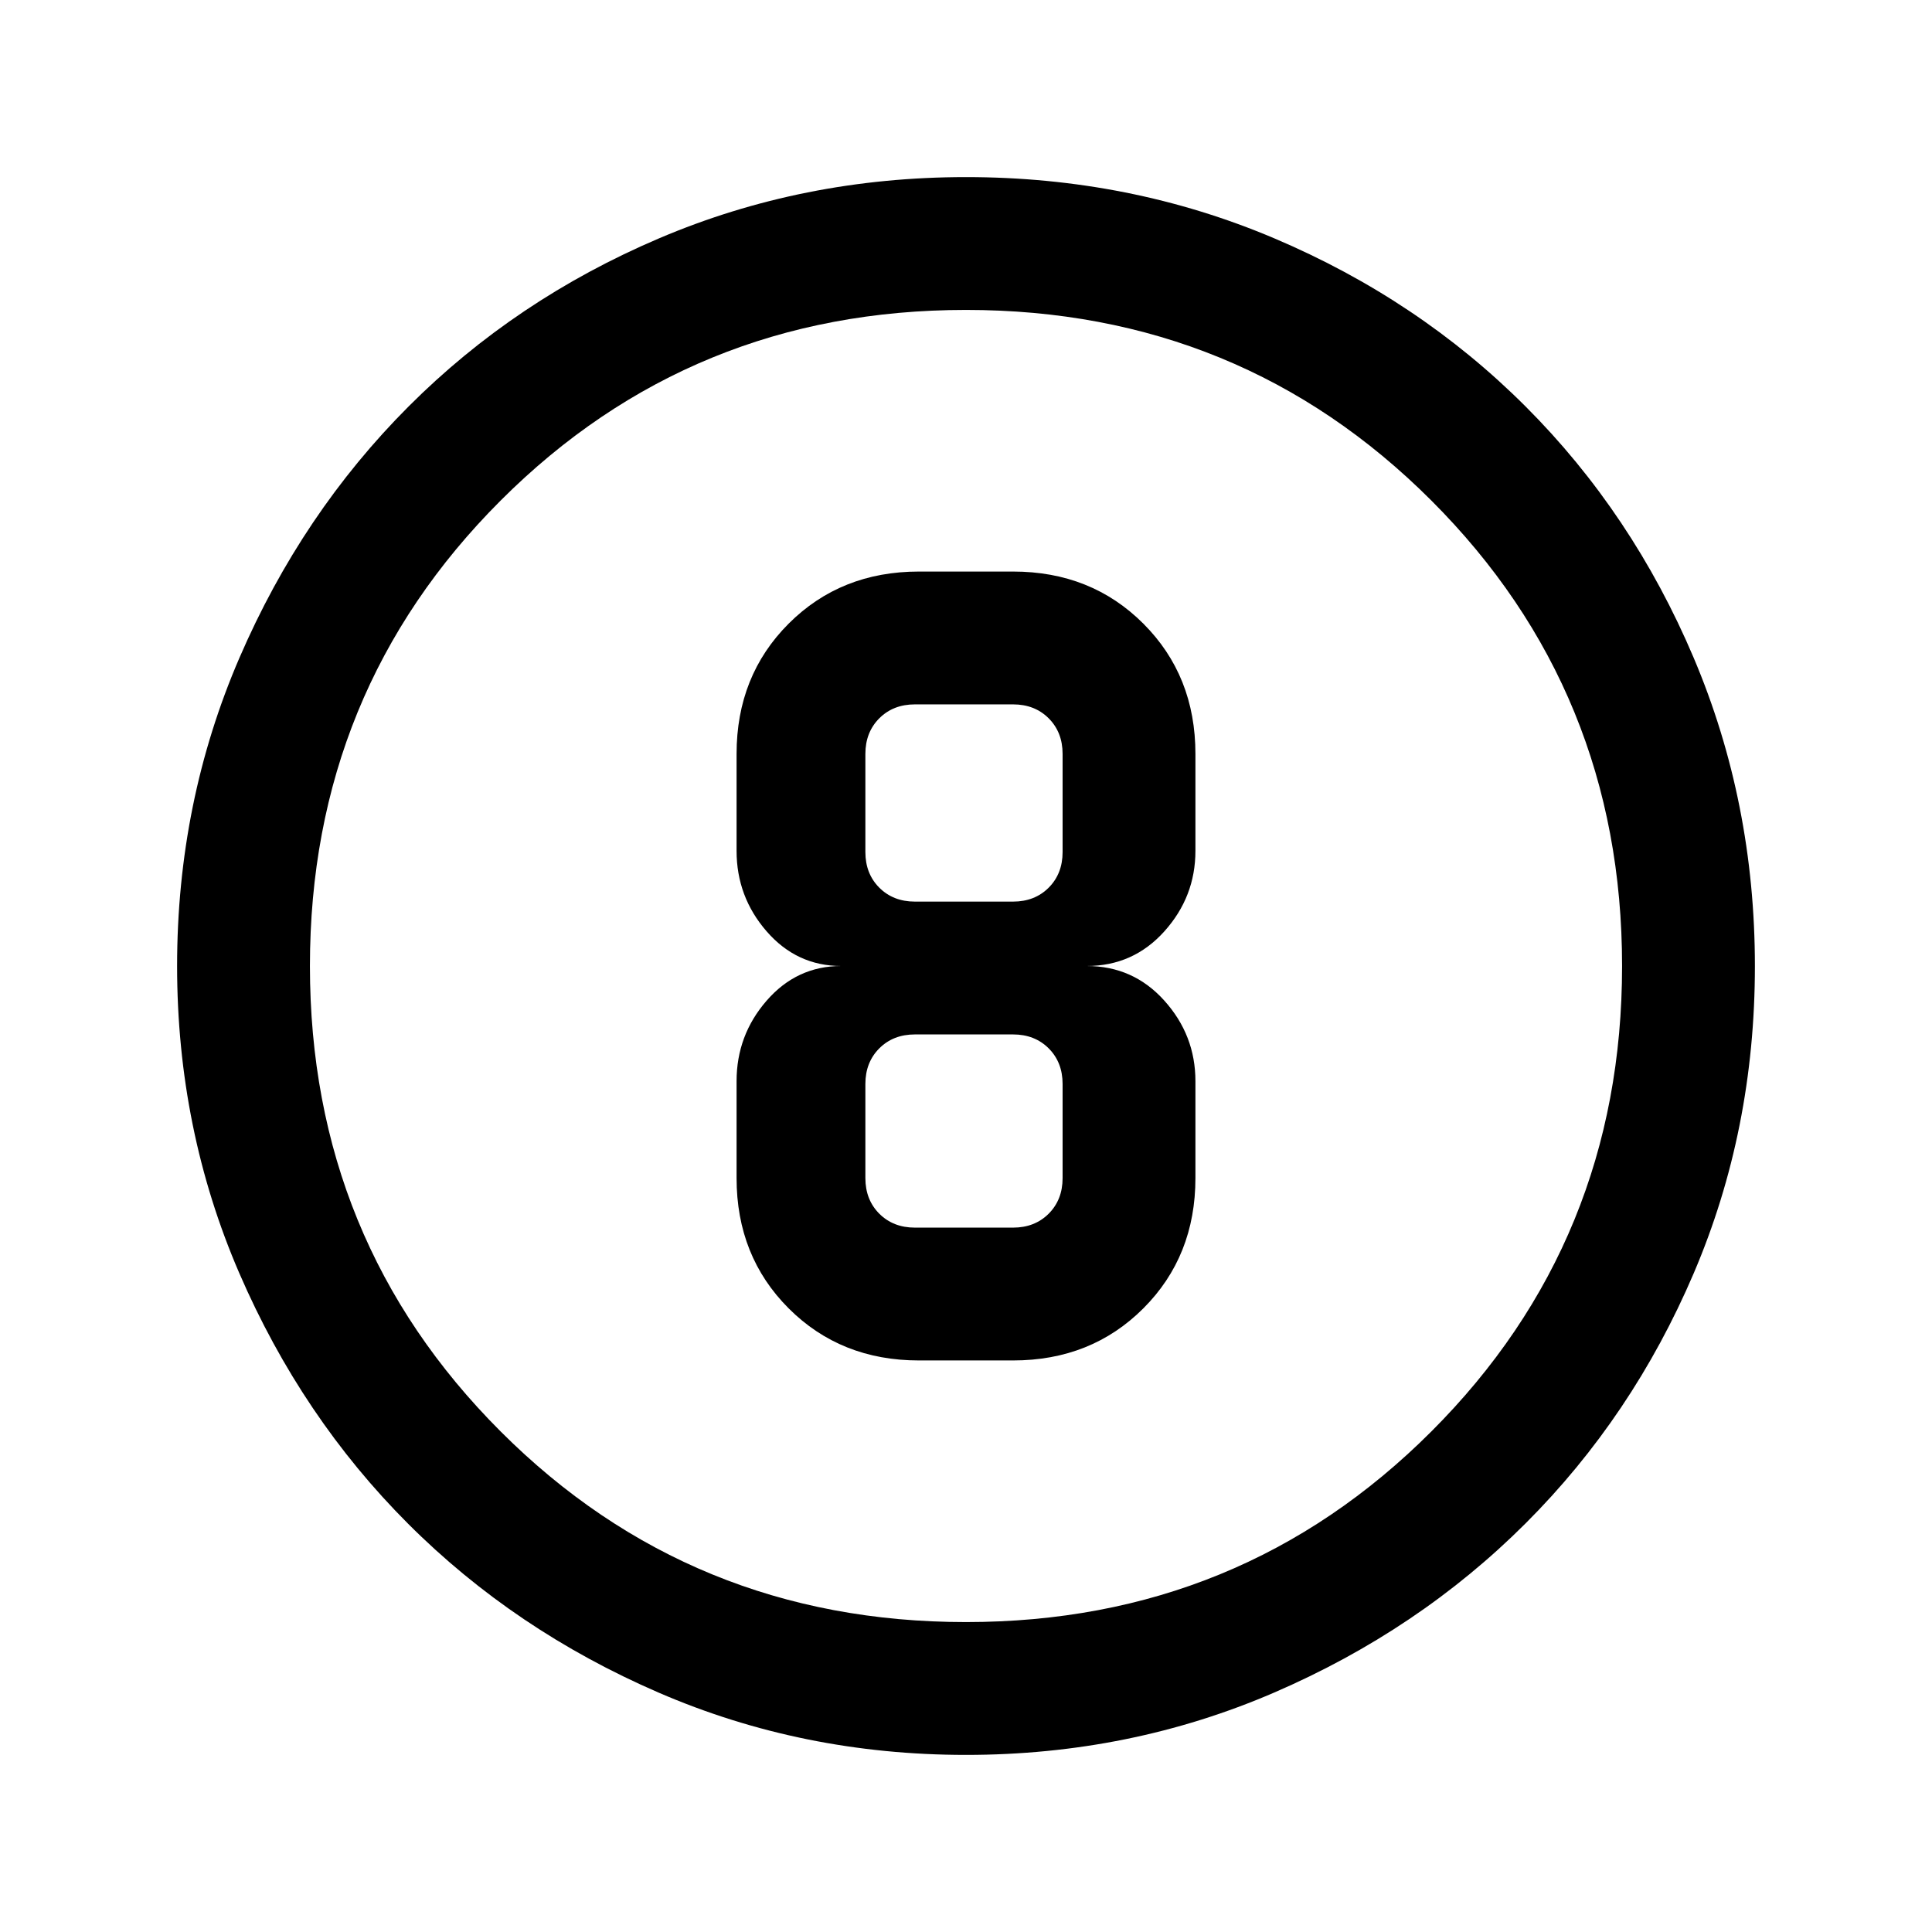 <svg xmlns="http://www.w3.org/2000/svg" height="24" viewBox="0 -960 960 960" width="24"><path d="M480-88q-81.18 0-152.71-30.94-71.53-30.95-124.47-83.88-52.93-52.94-83.88-124.47Q88-398.82 88-480q0-81.43 31-153.19 31-71.76 84.04-124.86 53.04-53.1 124.47-83.53Q398.94-872 480-872q81.42 0 153.17 30.42 71.75 30.43 124.87 83.54 53.11 53.12 83.54 124.89Q872-561.37 872-479.92q0 81.46-30.42 152.65-30.43 71.19-83.53 124.23Q704.95-150 633.19-119 561.43-88 480-88Zm0-66q136.51 0 231.26-94.74Q806-343.49 806-480t-94.74-231.26Q616.51-806 480-806t-231.26 94.74Q154-616.51 154-480t94.74 231.26Q343.49-154 480-154Zm0-326Zm-23.38 196h46.76q38.85 0 64.74-25.88Q594-335.77 594-374.62v-48.15q0-22.85-15.46-40.04Q563.08-480 540-480q23.08 0 38.54-17.19T594-537.23v-48.15q0-38.85-25.88-64.74Q542.23-676 503.38-676h-46.76q-38.85 0-64.74 25.88Q366-624.23 366-585.38v48.15q0 22.85 14.96 40.04Q395.92-480 418-480q-22.08 0-37.04 17.19T366-422.77v48.15q0 38.85 25.88 64.74Q417.77-284 456.62-284Zm-2-326h48.76q10.77 0 17.7 6.92 6.92 6.93 6.92 17.7v48.76q0 10.77-6.92 17.7-6.93 6.92-17.7 6.92h-48.76q-10.77 0-17.7-6.92-6.92-6.93-6.92-17.7v-48.76q0-10.77 6.92-17.7 6.93-6.92 17.7-6.92Zm0 260q-10.77 0-17.7-6.92-6.92-6.93-6.92-17.7v-46.76q0-10.77 6.92-17.7 6.93-6.92 17.7-6.92h48.76q10.77 0 17.7 6.92 6.92 6.93 6.92 17.7v46.76q0 10.77-6.92 17.7-6.93 6.92-17.7 6.92h-48.76Z"/></svg>